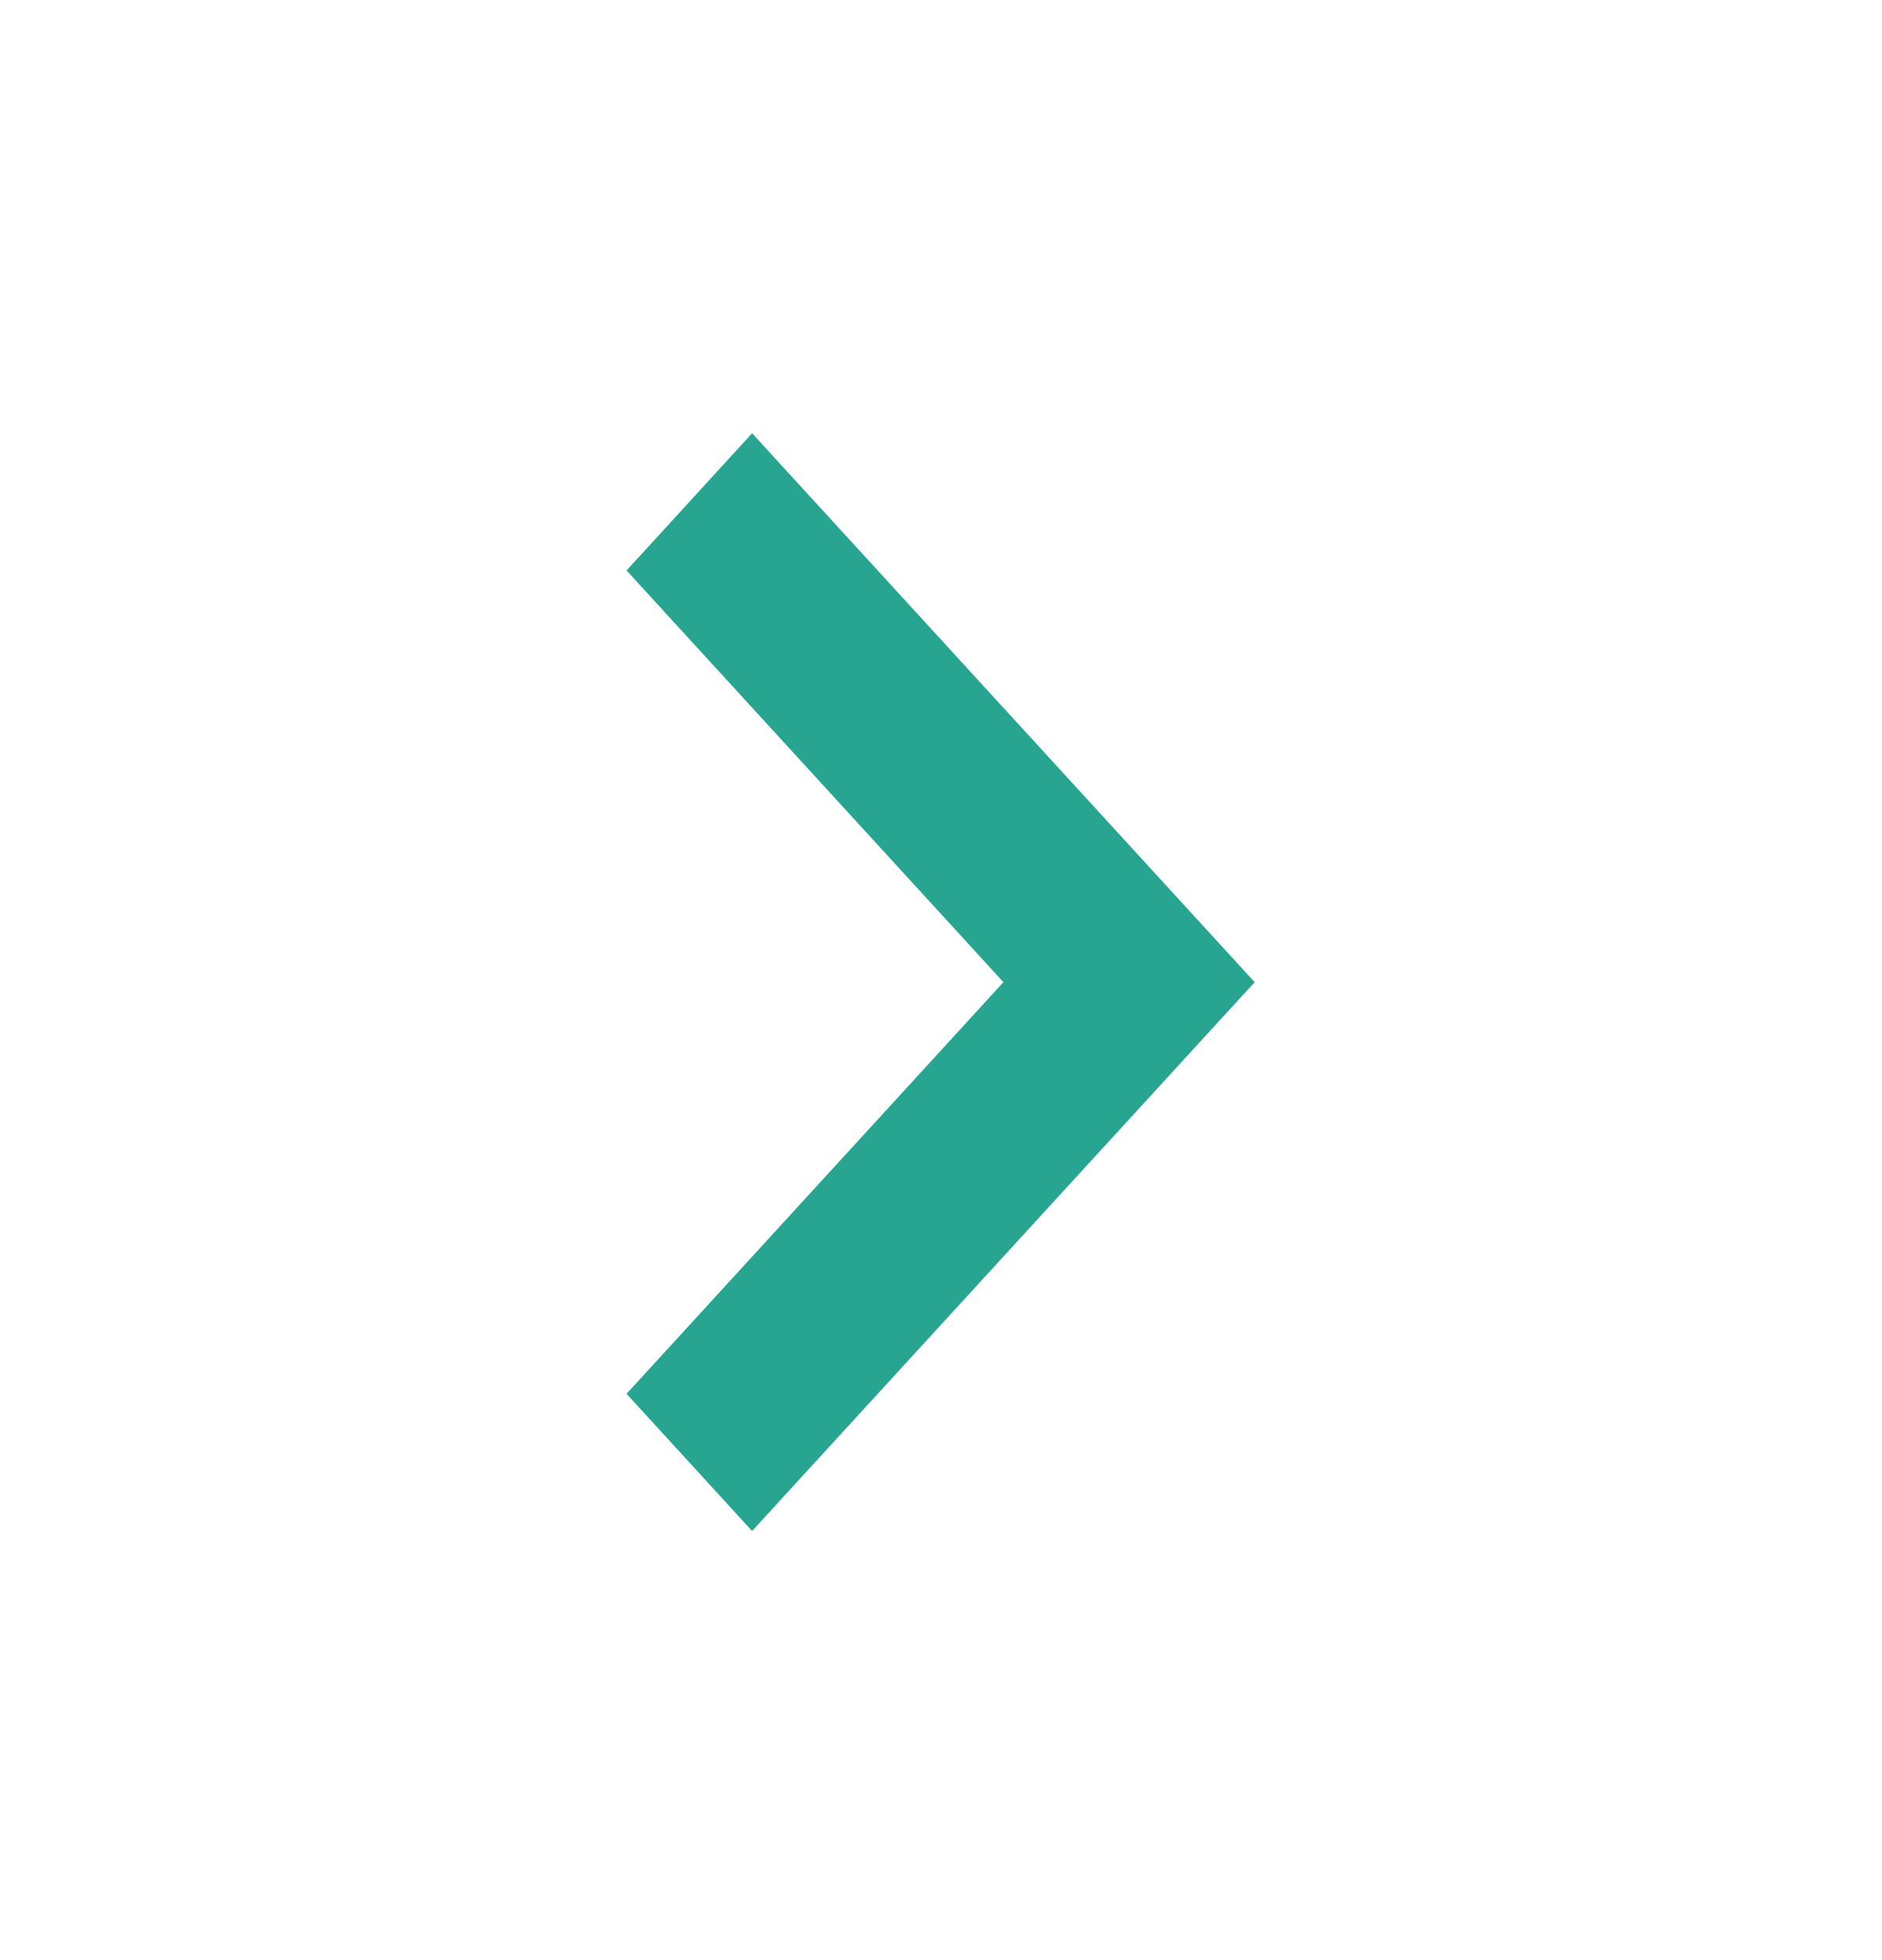 <svg width="24" height="25" viewBox="0 0 24 25" fill="none" xmlns="http://www.w3.org/2000/svg">
<path fill-rule="evenodd" clip-rule="evenodd" d="M7.99 17.777L9.591 19.527L16 12.527L9.591 5.526L7.99 7.276L12.796 12.527L7.99 17.777Z" fill="#27A590"/>
</svg>
